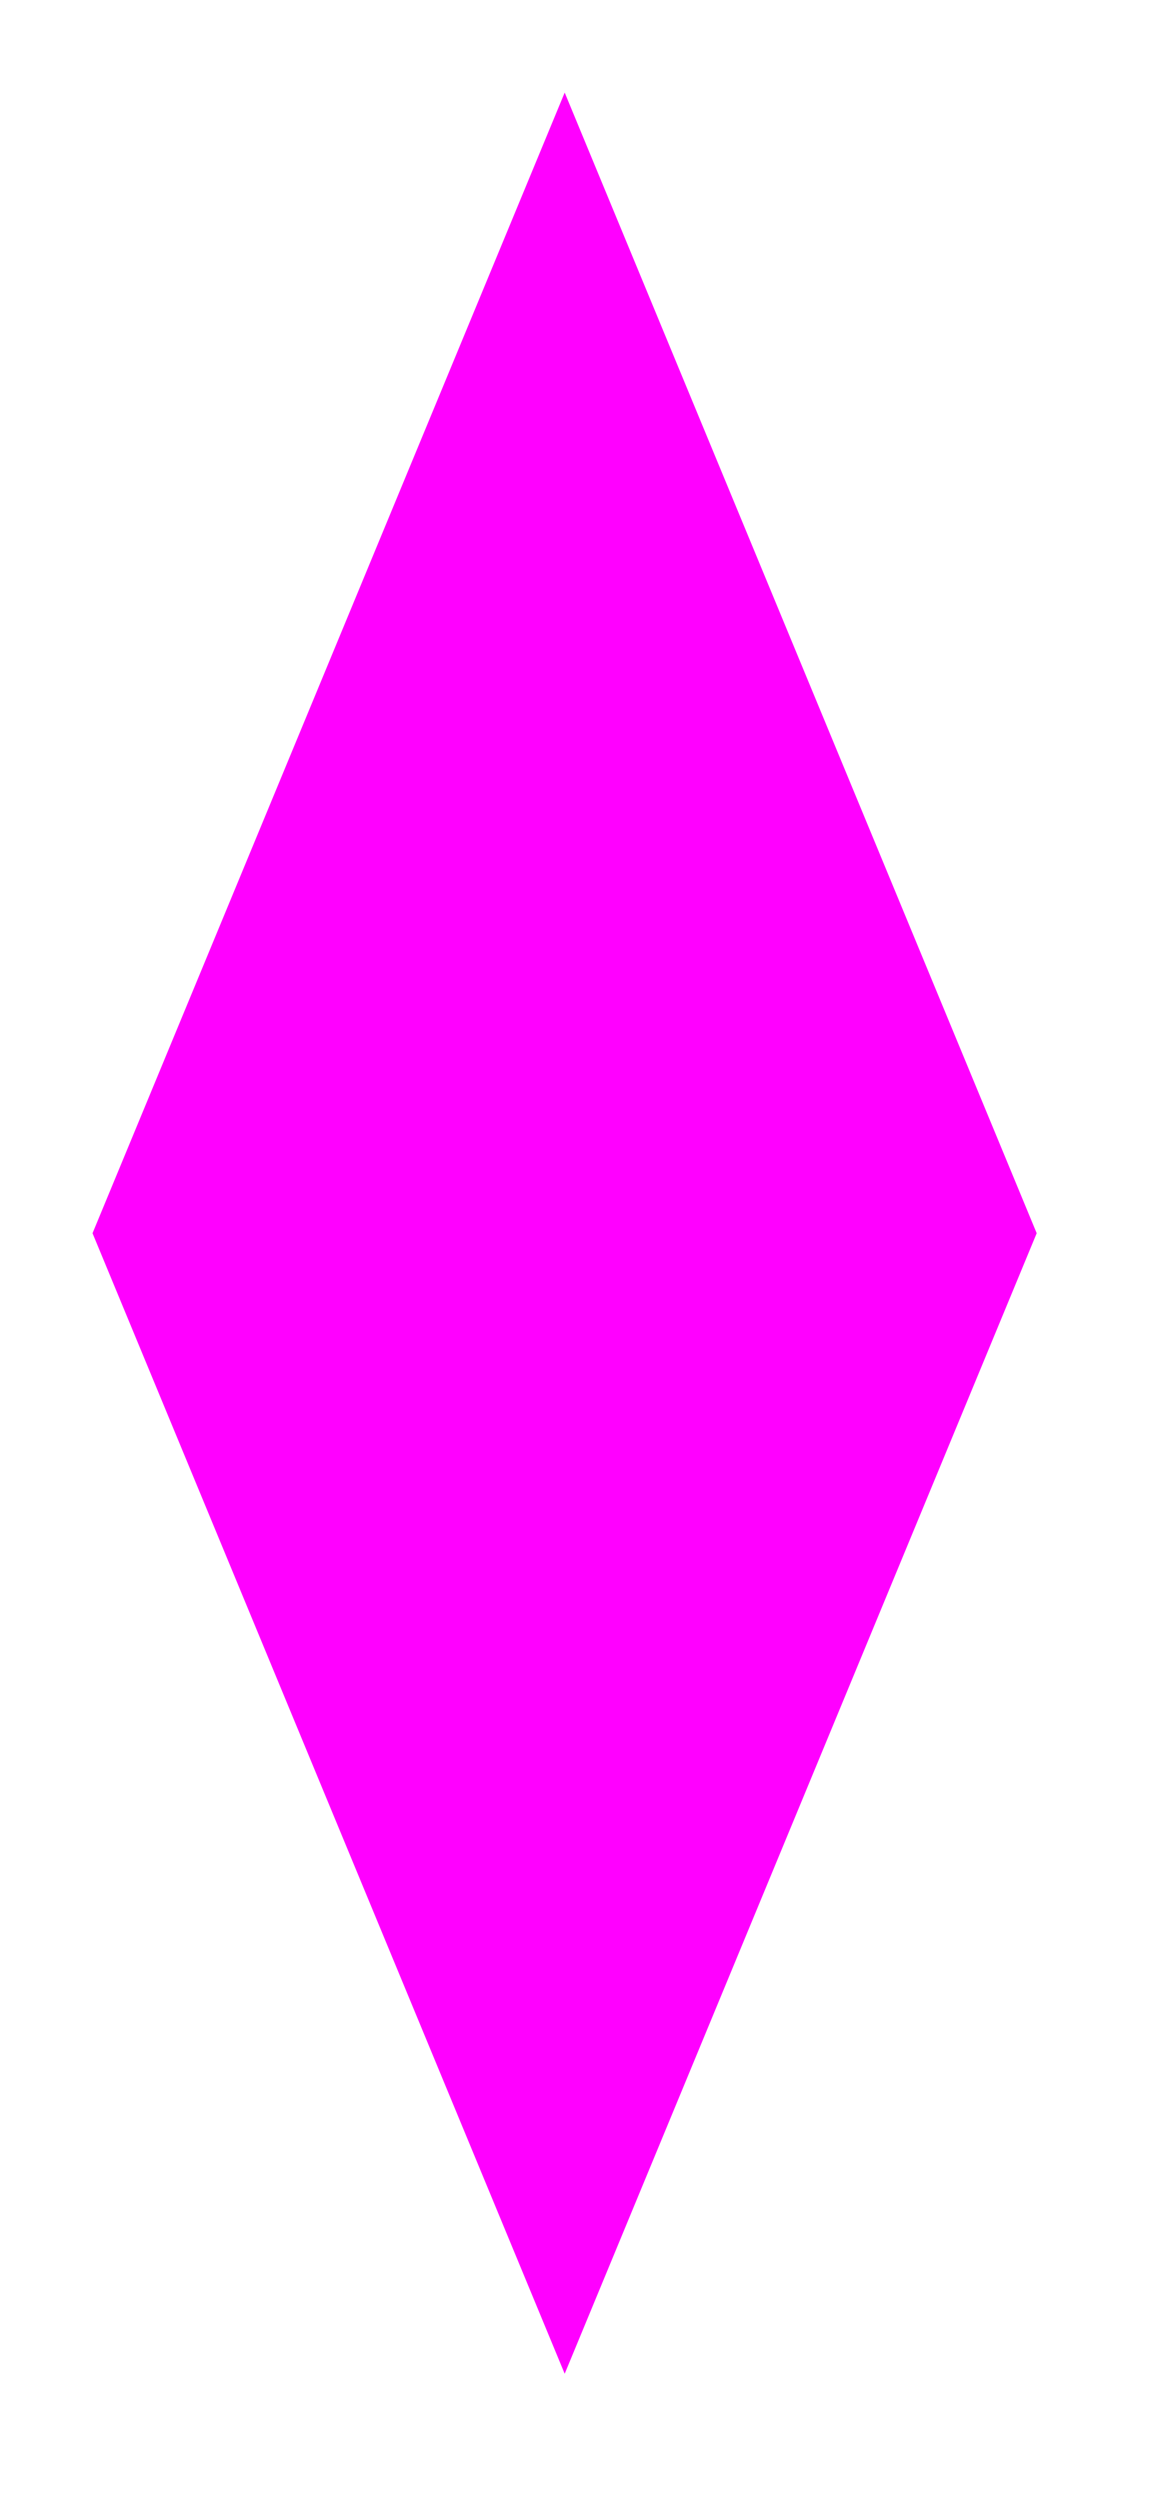 <?xml version="1.0" encoding="UTF-8" standalone="no"?>
<svg xmlns="http://www.w3.org/2000/svg" height="81" width="38" version="1.1" viewBox="0 0 38 81">
 <g id="surface14129">
  <path style="fill:#f0f" d="m18.309 3s15.304 36.957 15.304 36.957l-15.304 36.953-15.309-36.953 15.309-36.957z"/>
 </g>
</svg>
